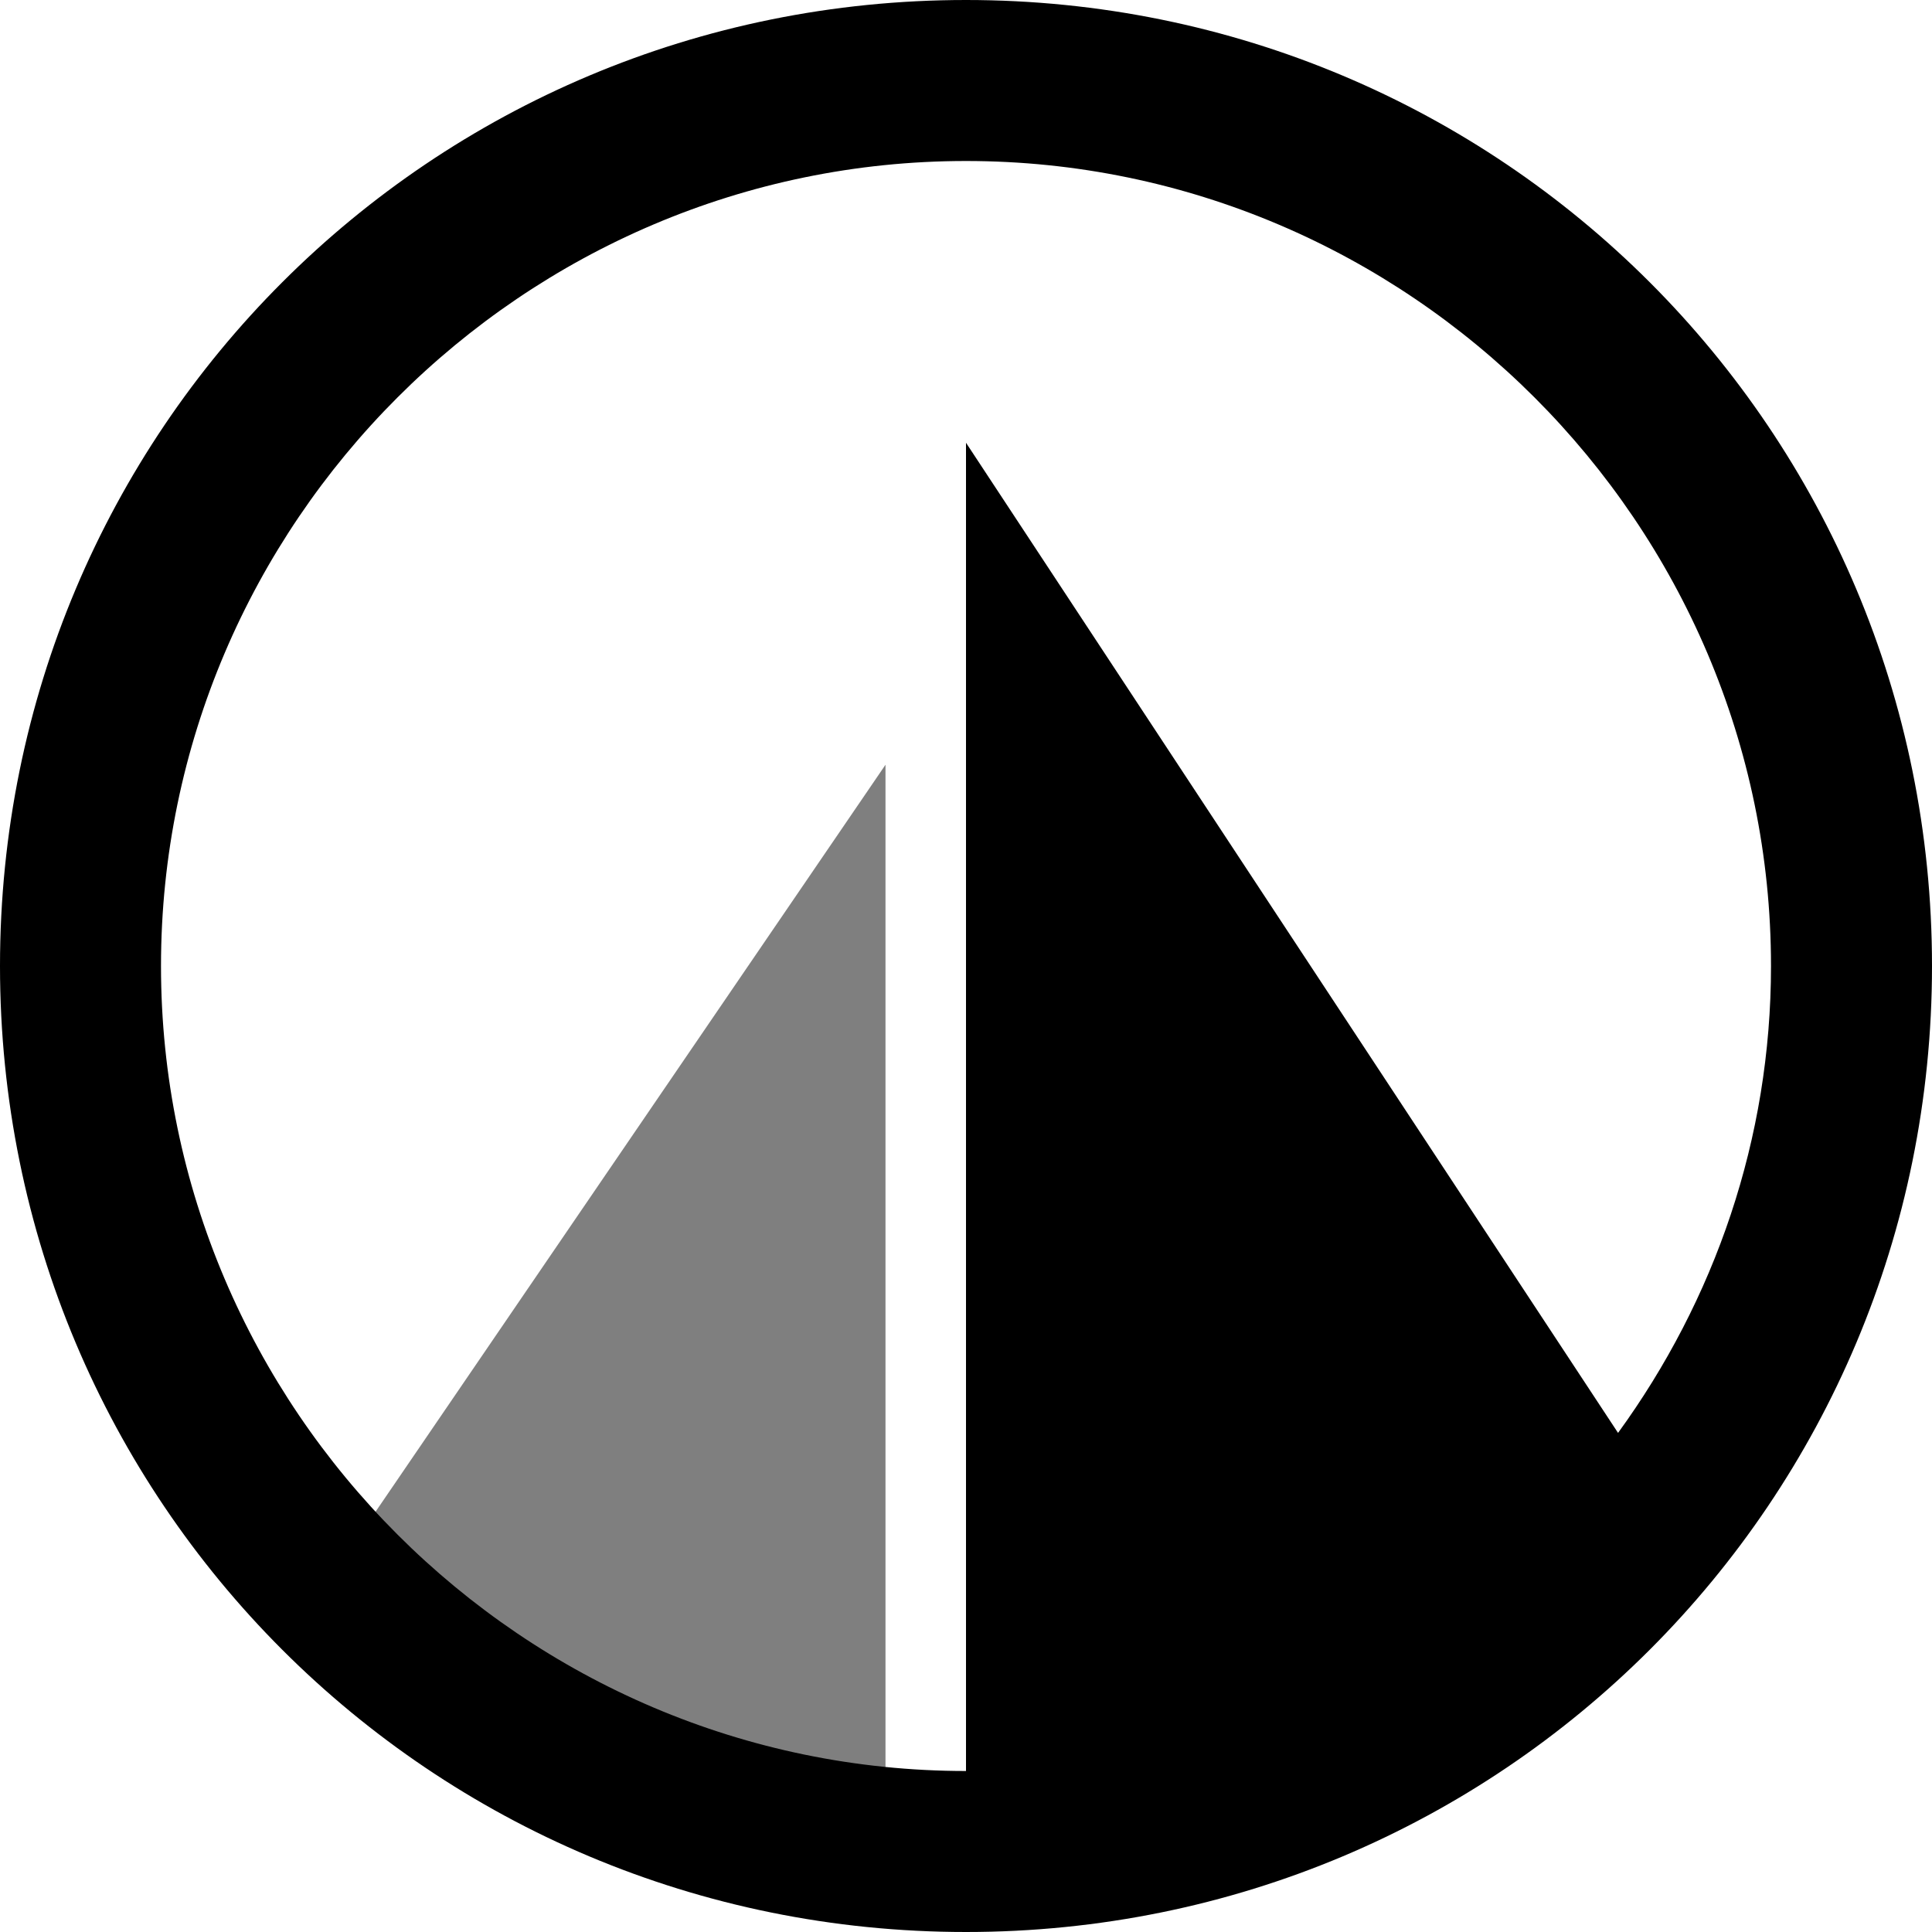 <svg xmlns="http://www.w3.org/2000/svg" viewBox="0 0 48 48" width="48" height="48">
    <title>Laravel Sail logomark</title>
    <path fill="currentColor" opacity=".5" d="M7.8,39.8c3.6,4.1,8.4,6.8,14.2,7.4V19C22,19,7.8,39.8,7.8,39.8z" />
    <path fill="currentColor" d="M24,0C10.7,0,0,10.7,0,24s10.7,24,24,24s24-10.7,24-24S37.3,0,24,0z M4,24C4,13,13,4,24,4s20,9,20,20 c0,4.3-1.4,8.3-3.8,11.6L24,11v33C13,44,4,35,4,24z" />
</svg>
